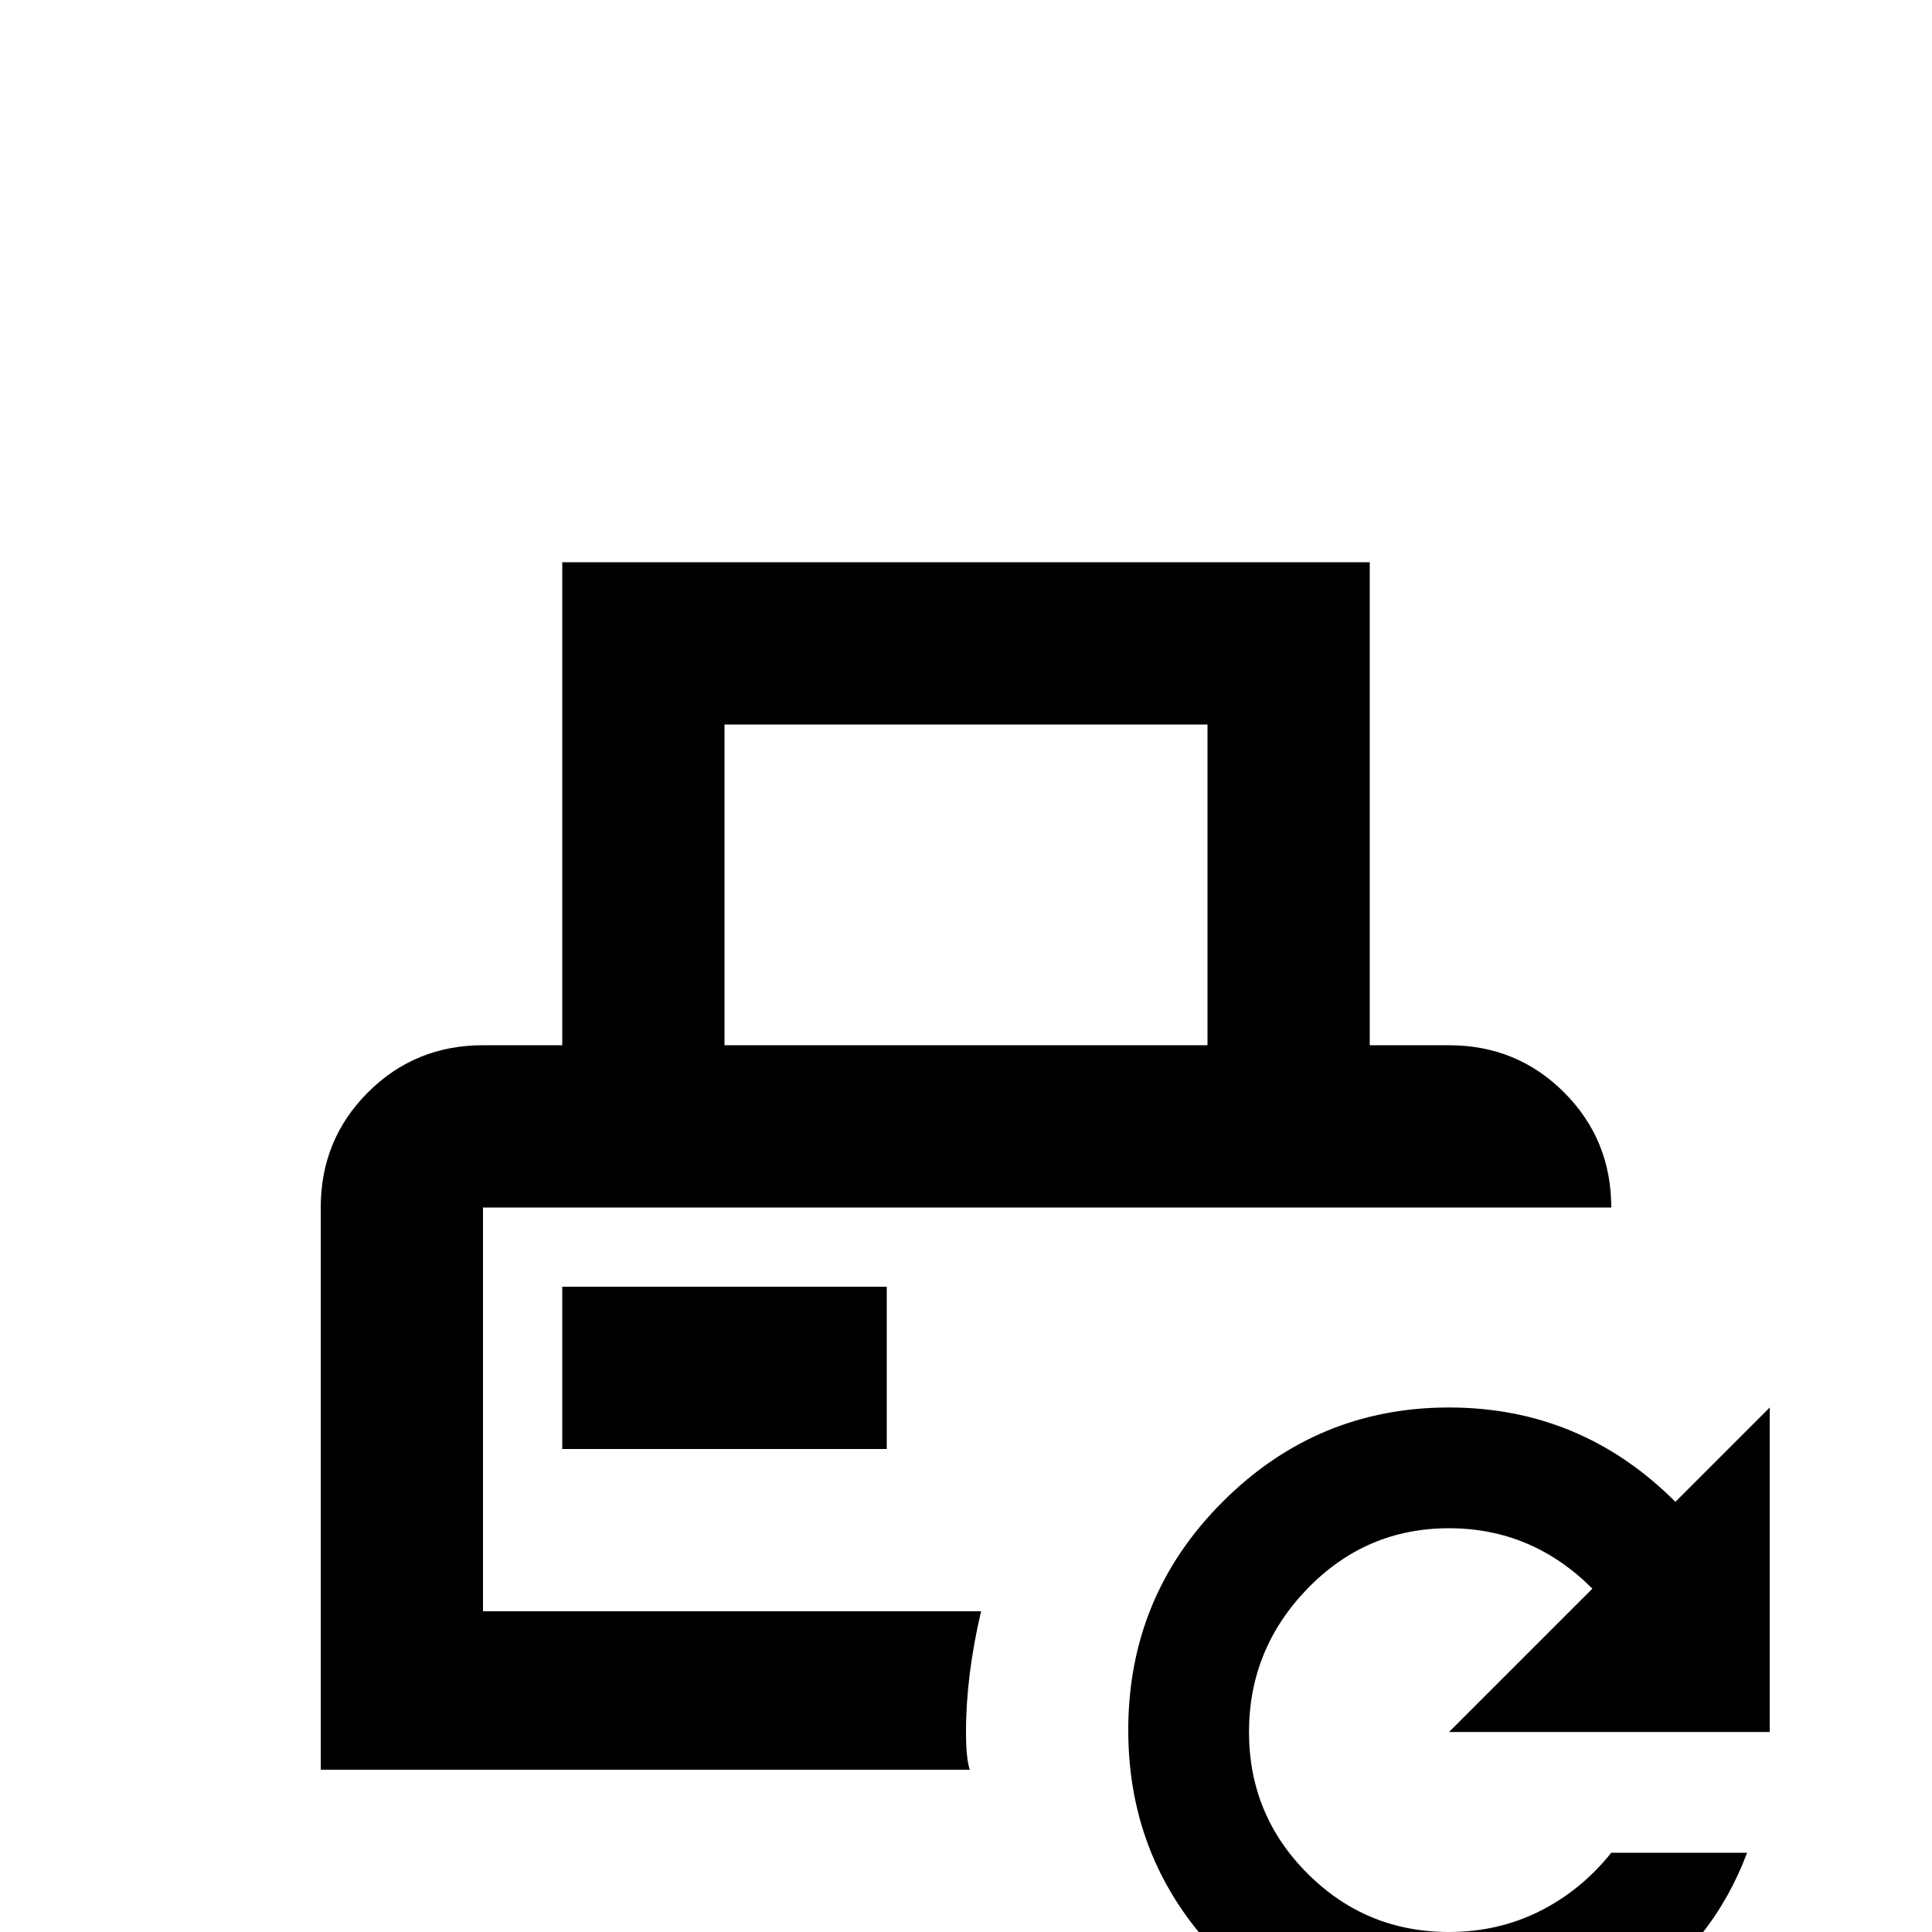 <svg xmlns="http://www.w3.org/2000/svg" viewBox="0 -512 512 512">
	<path fill="#000000" d="M149 -128V-171H235V-128ZM469 -53V-139L444 -114Q419 -139 384 -139Q349 -139 324 -114Q299 -89 299 -53.5Q299 -18 324 7Q349 32 384 32Q411 32 432.5 17.5Q454 3 463 -21H427Q419 -11 408 -5.5Q397 0 384 0Q362 0 346.5 -15.5Q331 -31 331 -53Q331 -75 346.5 -91Q362 -107 384 -107Q406 -107 422 -91L384 -53ZM260 -85Q256 -68 256 -53Q256 -46 257 -43H85V-192Q85 -210 97.5 -222.5Q110 -235 128 -235H149V-363H363V-235H384Q402 -235 414.5 -222.5Q427 -210 427 -192H128V-85ZM192 -235H320V-320H192Z"/>
</svg>